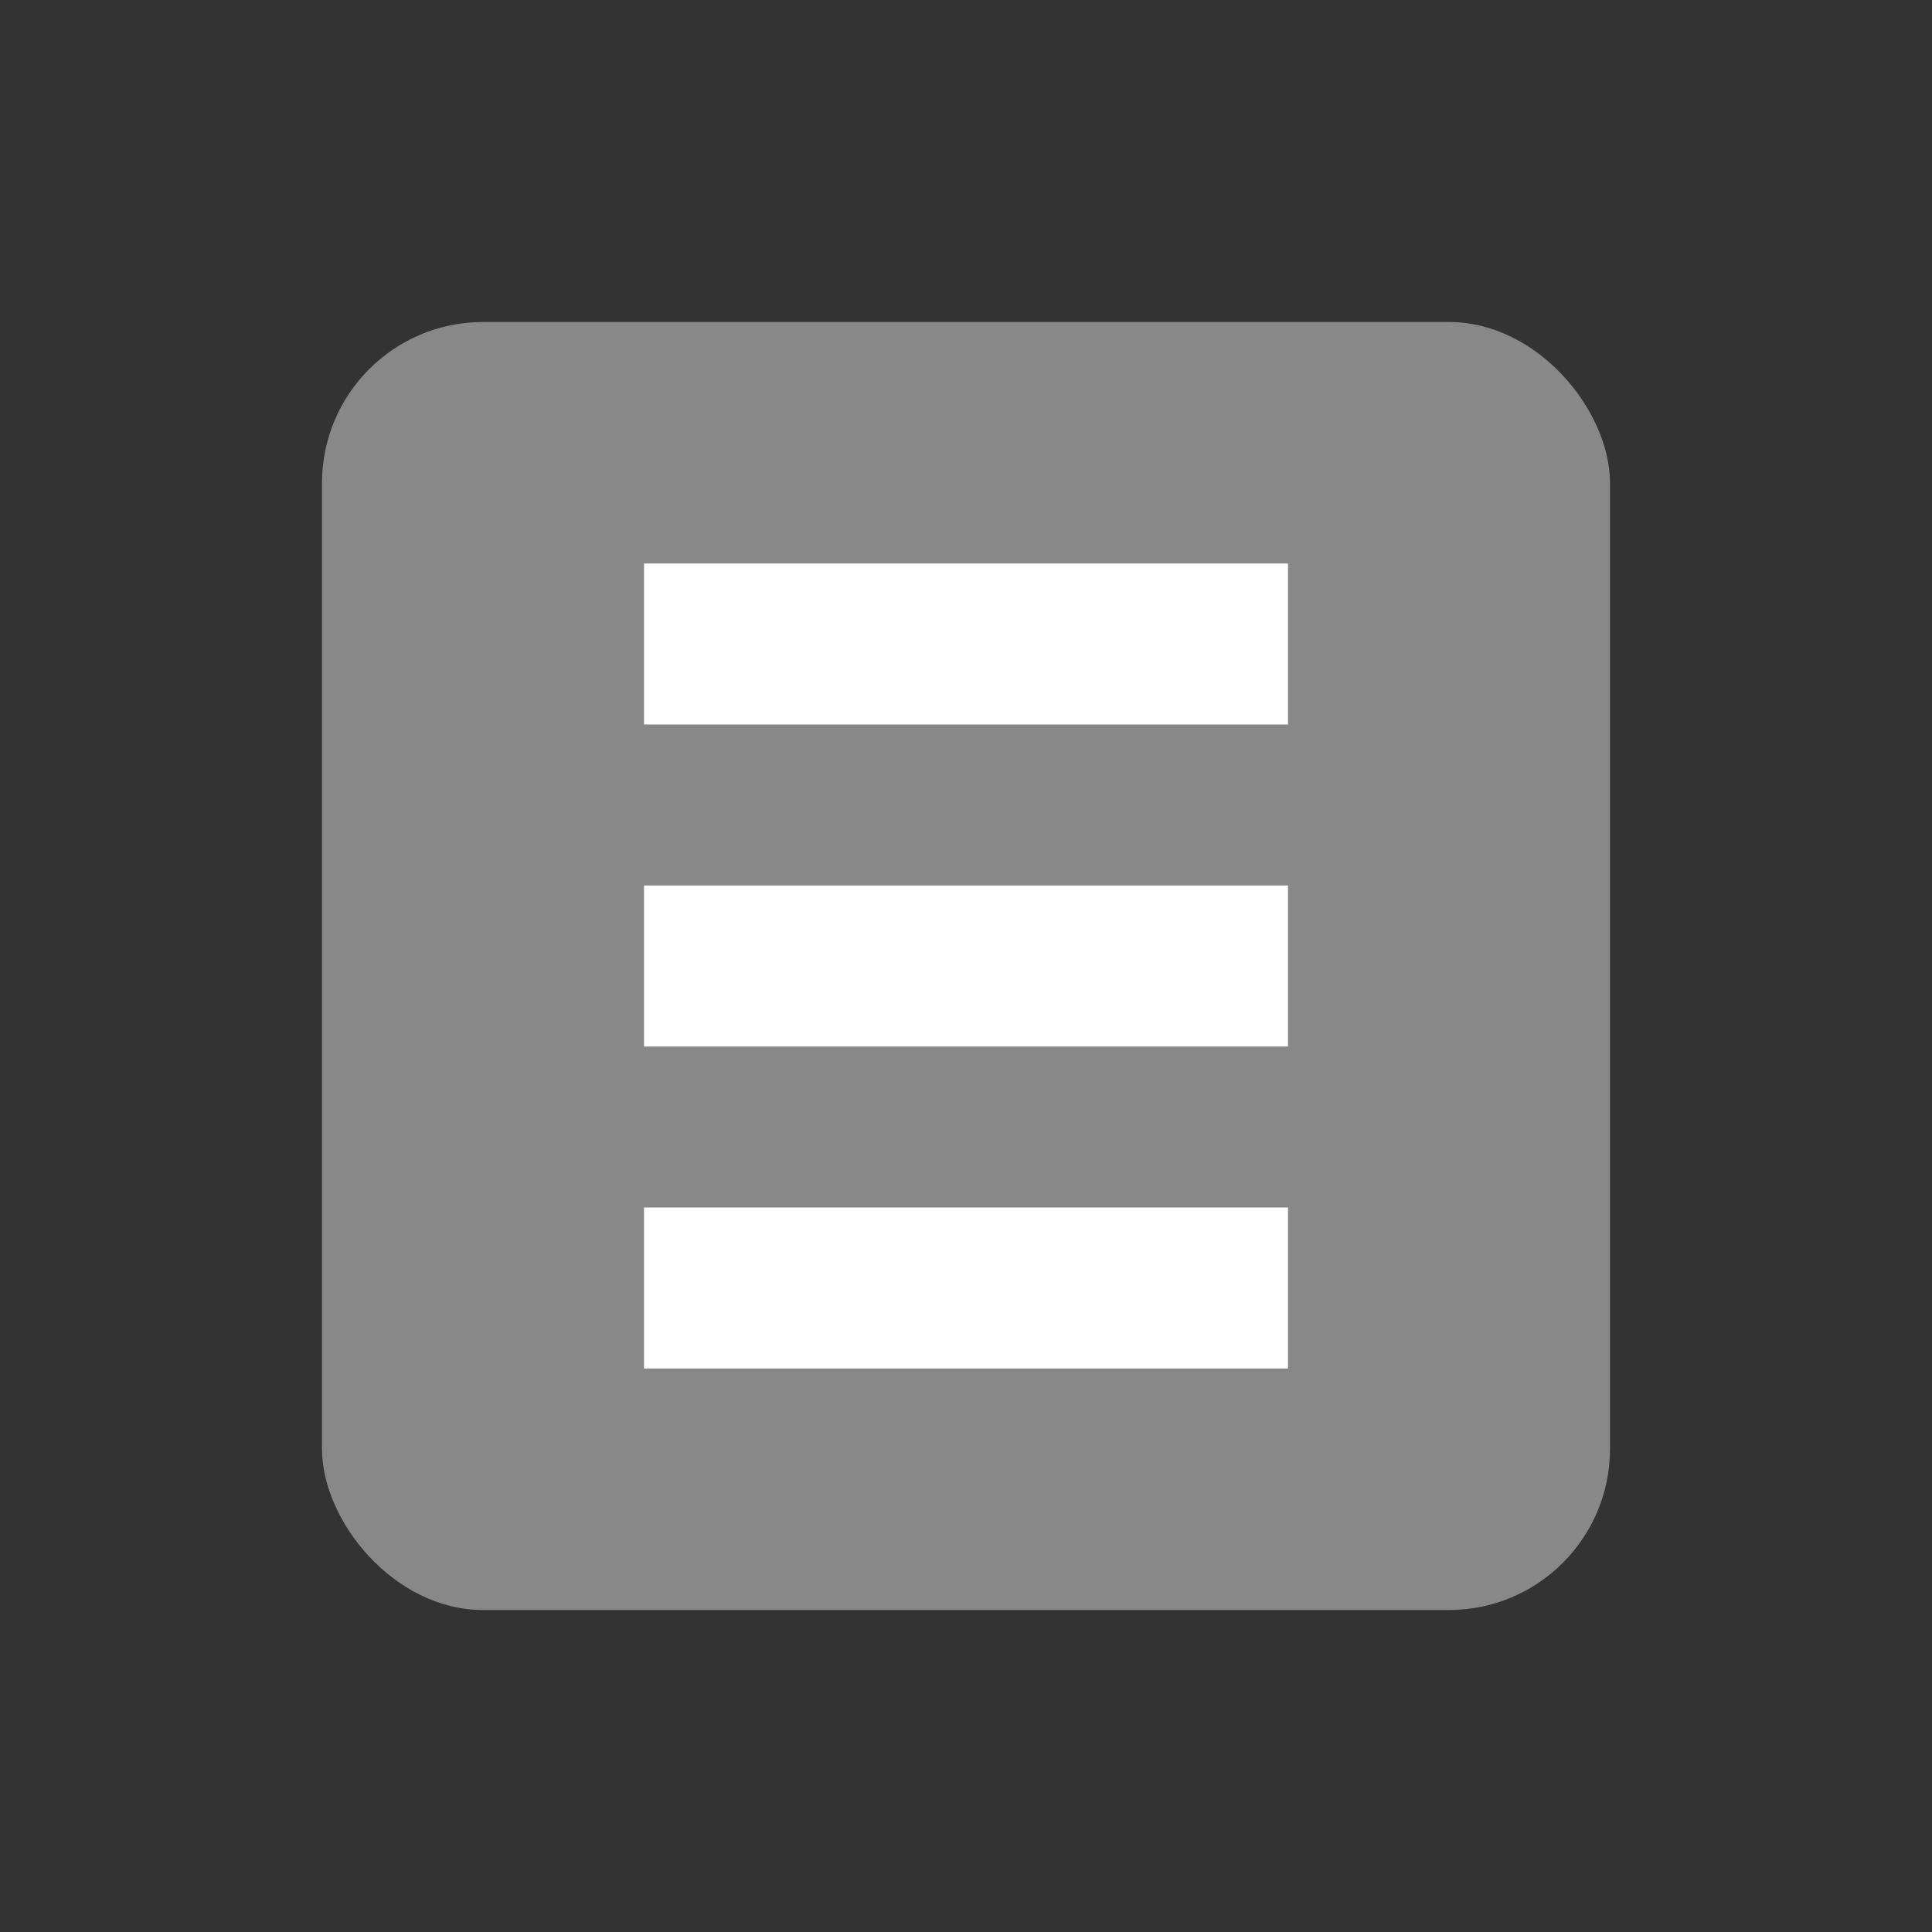 <svg xmlns="http://www.w3.org/2000/svg" viewBox="0 0 24 24" width="24" height="24"><rect x="0" y="0" width="24" height="24" fill="#333333" stroke="none"/><rect x="4" y="4" width="16" height="16" rx="2" fill="#888"/><line x1="8" y1="8" x2="16" y2="8" stroke="#fff" stroke-width="2"/><line x1="8" y1="12" x2="16" y2="12" stroke="#fff" stroke-width="2"/><line x1="8" y1="16" x2="16" y2="16" stroke="#fff" stroke-width="2"/></svg>
